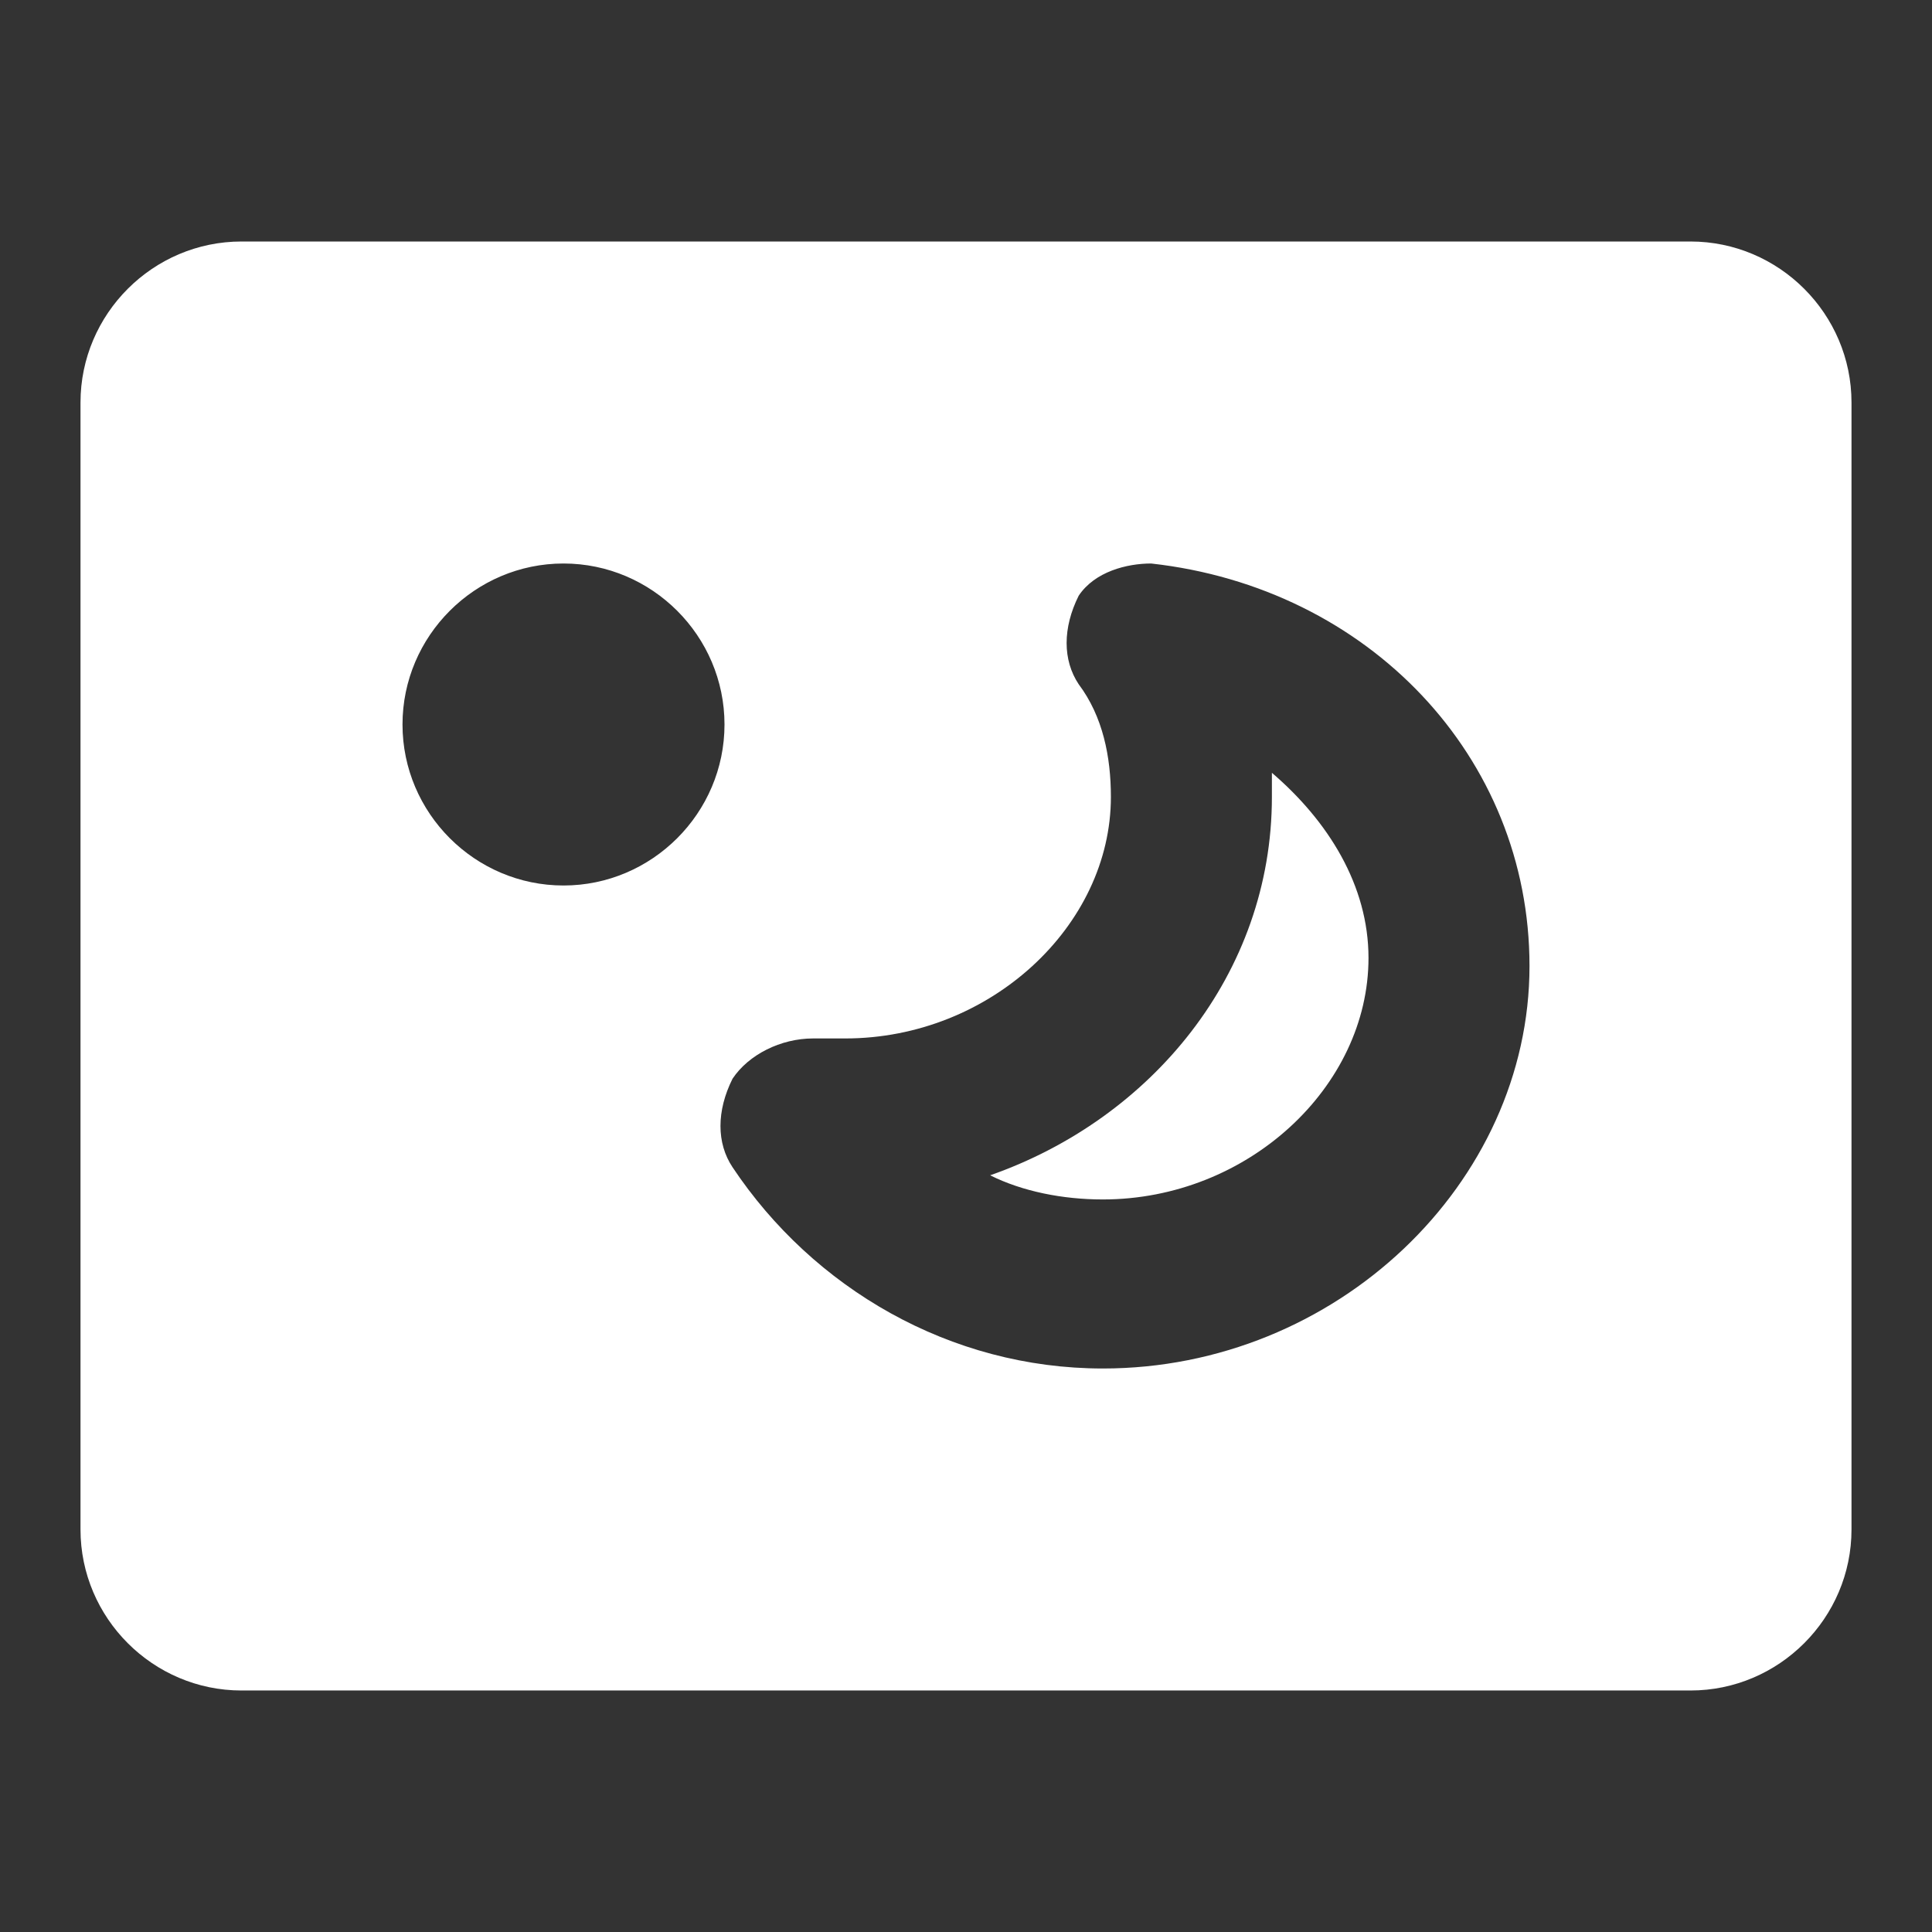 <?xml version="1.0" encoding="utf-8"?>
<!-- Generator: Adobe Illustrator 24.0.2, SVG Export Plug-In . SVG Version: 6.00 Build 0)  -->
<!DOCTYPE svg PUBLIC "-//W3C//DTD SVG 1.1//EN" "http://www.w3.org/Graphics/SVG/1.1/DTD/svg11.dtd">
<svg version="1.1" id="图层_1" xmlns:x="http://ns.adobe.com/Extensibility/1.0/" xmlns:i="http://ns.adobe.com/AdobeIllustrator/10.0/" xmlns:graph="http://ns.adobe.com/Graphs/1.0/"
	 xmlns="http://www.w3.org/2000/svg" xmlns:xlink="http://www.w3.org/1999/xlink" x="0px" y="0px" viewBox="0 0 24 24"
	 enable-background="new 0 0 24 24" xml:space="preserve">
<rect x="0" y="0" width="24" height="24" fill="#333333" stroke="none"/>
<g>
	<path fill="#FFFFFF" d="M15.8,9.6c0,0.1,0,0.2,0,0.3c0,2.2-1.5,4-3.5,4.7c0.4,0.2,0.9,0.3,1.4,0.3c1.8,0,3.3-1.4,3.3-3
		C17,11,16.5,10.2,15.8,9.6z"/>
	<path fill="#FFFFFF" d="M21,3H3C1.9,3,1,3.9,1,5v14c0,1.1,0.9,2,2,2h18c1.1,0,2-0.9,2-2V5C23,3.9,22.1,3,21,3z M7,11
		c-1.1,0-2-0.9-2-2c0-1.1,0.9-2,2-2s2,0.9,2,2C9,10.1,8.1,11,7,11z M13.7,17c-1.9,0-3.6-1-4.6-2.5c-0.2-0.3-0.2-0.7,0-1.1
		c0.2-0.3,0.6-0.5,1-0.5l0.2,0c0.1,0,0.2,0,0.2,0c1.8,0,3.3-1.4,3.3-3c0-0.5-0.1-1-0.4-1.4c-0.2-0.3-0.2-0.7,0-1.1
		C13.6,7.1,14,7,14.3,7C17,7.3,19,9.4,19,12C19,14.7,16.6,17,13.7,17z"/>
</g>
</svg>
